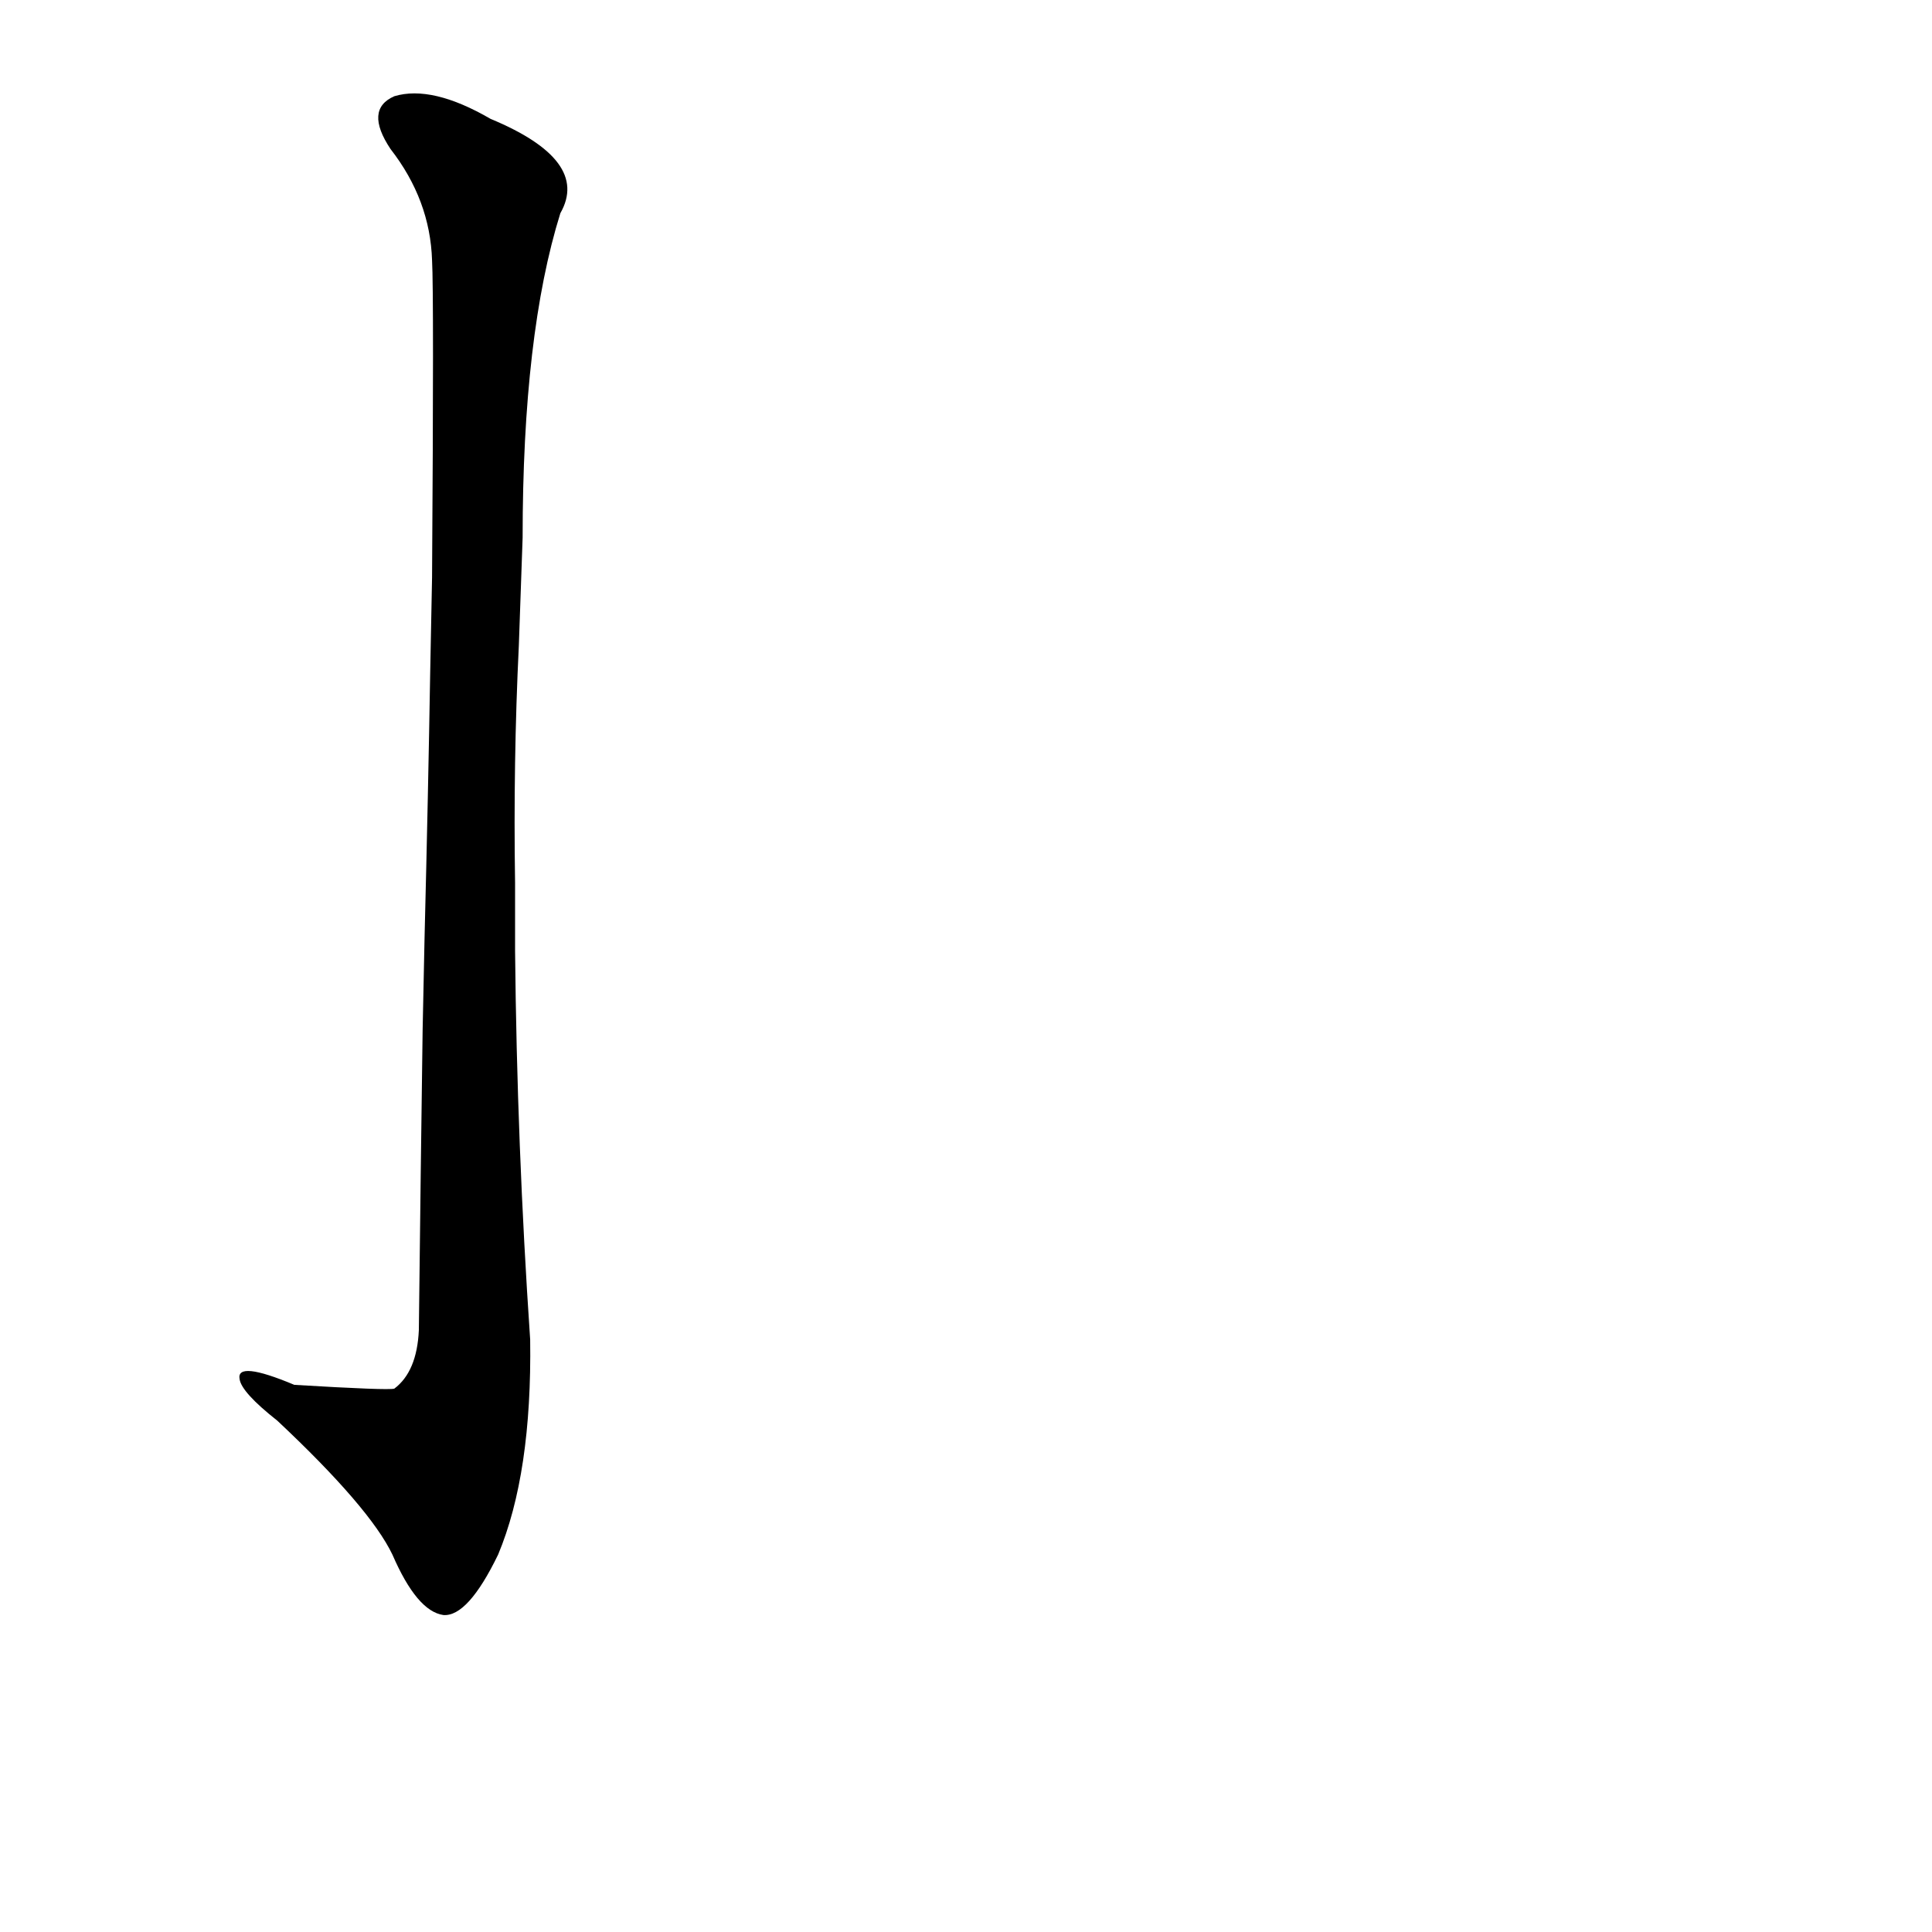 <?xml version='1.0' encoding='utf-8'?>
<svg xmlns="http://www.w3.org/2000/svg" version="1.1" viewBox="0 0 1024 1024"><g transform="scale(1, -1) translate(0, -900)"><path d="M 224 354 Q 223 282 222 195 Q 221 173 209 164 Q 206 163 156 166 Q 125 179 127 169 Q 128 162 147 147 Q 196 101 208 76 Q 221 46 235 44 Q 248 43 264 76 Q 282 119 281 190 Q 274 293 273 396 L 273 432 Q 272 496 275 558 L 277 615 Q 277 723 297 787 Q 313 815 260 837 Q 229 855 209 849 Q 193 842 207 821 Q 228 794 229 762 Q 230 744 229 594 L 228 543 Q 227 482 225 402 L 224 354 Z" fill="black" /></g></svg>